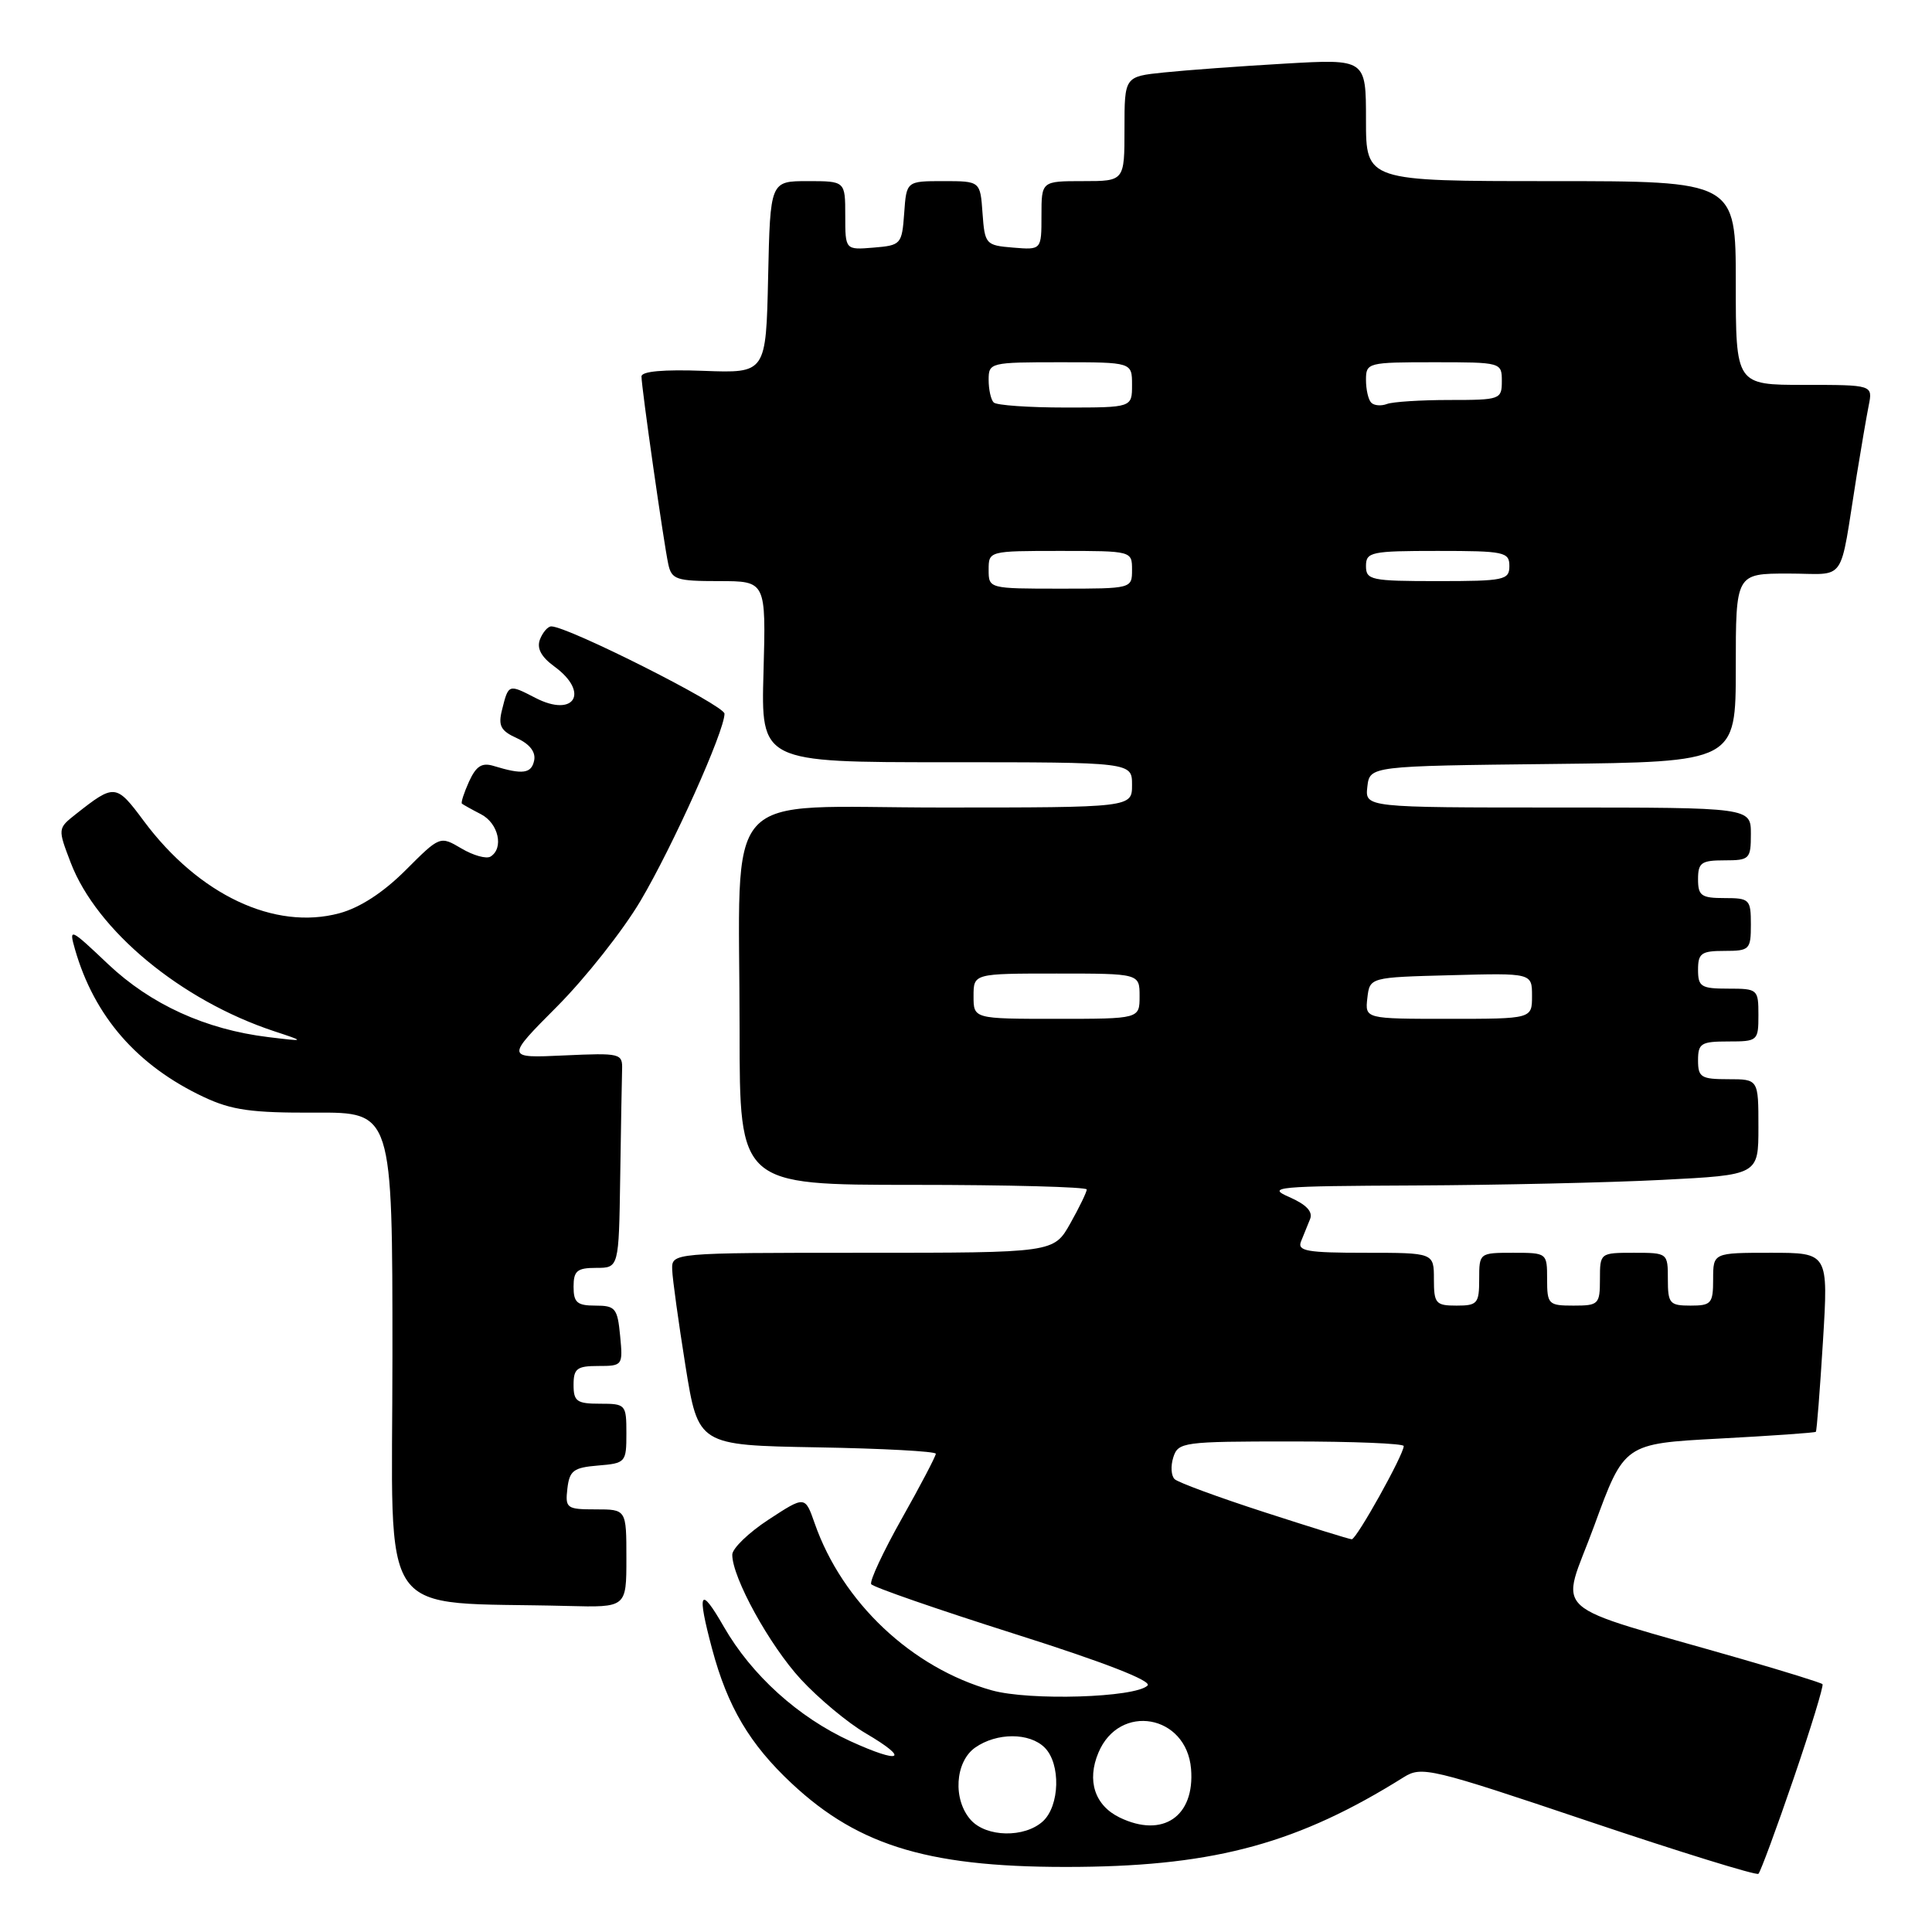 <?xml version="1.0" encoding="UTF-8" standalone="no"?>
<!DOCTYPE svg PUBLIC "-//W3C//DTD SVG 1.1//EN" "http://www.w3.org/Graphics/SVG/1.1/DTD/svg11.dtd" >
<svg xmlns="http://www.w3.org/2000/svg" xmlns:xlink="http://www.w3.org/1999/xlink" version="1.1" viewBox="0 0 256 256">
 <g >
 <path fill="currentColor"
d=" M 237.66 235.67 C 239.95 228.98 241.67 223.35 241.49 223.16 C 241.30 222.97 236.51 221.48 230.83 219.84 C 204.37 212.21 206.78 214.39 211.25 202.15 C 215.22 191.29 215.22 191.29 227.80 190.62 C 234.72 190.25 240.49 189.85 240.61 189.72 C 240.73 189.60 241.15 184.21 241.55 177.75 C 242.27 166.00 242.27 166.00 234.64 166.00 C 227.00 166.00 227.00 166.00 227.00 169.50 C 227.00 172.72 226.76 173.00 224.00 173.00 C 221.24 173.00 221.00 172.72 221.00 169.50 C 221.00 166.02 220.98 166.00 216.50 166.00 C 212.02 166.00 212.00 166.02 212.00 169.50 C 212.00 172.83 211.83 173.00 208.50 173.00 C 205.17 173.00 205.00 172.83 205.00 169.50 C 205.00 166.02 204.98 166.00 200.50 166.00 C 196.02 166.00 196.00 166.02 196.00 169.50 C 196.00 172.72 195.76 173.00 193.00 173.00 C 190.24 173.00 190.00 172.72 190.00 169.50 C 190.00 166.00 190.00 166.00 180.89 166.00 C 173.19 166.00 171.88 165.77 172.39 164.50 C 172.73 163.68 173.27 162.34 173.59 161.54 C 173.99 160.55 173.10 159.61 170.84 158.62 C 167.76 157.28 169.07 157.16 187.50 157.08 C 198.50 157.03 213.24 156.70 220.25 156.34 C 233.00 155.69 233.00 155.69 233.00 149.35 C 233.00 143.00 233.00 143.00 229.00 143.00 C 225.40 143.00 225.00 142.75 225.00 140.50 C 225.00 138.25 225.40 138.00 229.00 138.00 C 232.90 138.00 233.00 137.92 233.00 134.50 C 233.00 131.08 232.90 131.00 229.00 131.00 C 225.40 131.00 225.00 130.75 225.00 128.50 C 225.00 126.31 225.43 126.00 228.50 126.00 C 231.83 126.00 232.00 125.83 232.00 122.50 C 232.00 119.17 231.83 119.00 228.50 119.00 C 225.43 119.00 225.00 118.69 225.00 116.50 C 225.00 114.31 225.43 114.00 228.50 114.00 C 231.83 114.00 232.00 113.83 232.00 110.50 C 232.00 107.00 232.00 107.00 206.43 107.00 C 180.87 107.00 180.87 107.00 181.18 104.25 C 181.50 101.50 181.50 101.50 205.75 101.23 C 230.00 100.96 230.00 100.96 230.00 88.48 C 230.00 76.00 230.00 76.00 236.95 76.00 C 244.84 76.00 243.66 77.70 246.02 63.00 C 246.60 59.42 247.31 55.26 247.61 53.75 C 248.16 51.00 248.16 51.00 239.08 51.00 C 230.00 51.00 230.00 51.00 230.00 37.50 C 230.00 24.00 230.00 24.00 205.50 24.00 C 181.00 24.00 181.00 24.00 181.00 15.90 C 181.00 7.81 181.00 7.81 170.25 8.43 C 164.34 8.77 157.14 9.30 154.25 9.60 C 149.00 10.14 149.00 10.14 149.00 17.07 C 149.00 24.00 149.00 24.00 143.50 24.00 C 138.00 24.00 138.00 24.00 138.00 28.56 C 138.00 33.12 138.00 33.12 134.25 32.81 C 130.61 32.51 130.49 32.38 130.19 28.25 C 129.89 24.00 129.89 24.00 125.00 24.00 C 120.11 24.00 120.11 24.00 119.81 28.25 C 119.51 32.38 119.39 32.51 115.75 32.81 C 112.00 33.12 112.00 33.12 112.00 28.56 C 112.00 24.00 112.00 24.00 107.03 24.00 C 102.06 24.00 102.06 24.00 101.78 36.73 C 101.50 49.45 101.50 49.45 93.25 49.14 C 87.93 48.94 85.00 49.20 85.00 49.88 C 85.00 51.34 87.95 71.98 88.55 74.75 C 88.99 76.79 89.62 77.00 95.27 77.00 C 101.50 77.00 101.50 77.00 101.17 89.00 C 100.83 101.00 100.83 101.00 125.42 101.00 C 150.00 101.00 150.00 101.00 150.00 104.00 C 150.00 107.00 150.00 107.00 124.64 107.00 C 95.03 107.00 98.00 103.70 98.00 136.64 C 98.00 157.00 98.00 157.00 121.00 157.00 C 133.65 157.00 144.00 157.28 144.00 157.61 C 144.00 157.95 143.02 159.98 141.82 162.11 C 139.63 166.00 139.63 166.00 114.32 166.00 C 89.00 166.00 89.00 166.00 89.07 168.25 C 89.11 169.49 89.91 175.22 90.83 181.00 C 92.52 191.50 92.52 191.50 108.26 191.78 C 116.92 191.93 124.00 192.31 124.00 192.63 C 124.00 192.95 121.98 196.81 119.50 201.21 C 117.03 205.60 115.20 209.52 115.44 209.91 C 115.69 210.30 124.24 213.26 134.45 216.50 C 146.29 220.25 152.67 222.73 152.06 223.34 C 150.45 224.95 136.44 225.38 131.42 223.98 C 120.82 221.01 111.61 212.33 107.95 201.85 C 106.67 198.20 106.67 198.20 101.85 201.35 C 99.20 203.08 97.03 205.18 97.03 206.00 C 97.01 209.01 101.96 218.01 106.12 222.52 C 108.47 225.06 112.34 228.29 114.74 229.69 C 120.64 233.15 119.39 233.78 112.69 230.72 C 105.77 227.55 99.60 221.97 95.91 215.55 C 92.74 210.02 92.31 210.84 94.36 218.50 C 96.41 226.16 99.33 231.10 104.90 236.31 C 113.95 244.78 123.52 247.56 143.00 247.37 C 161.21 247.19 172.15 244.17 186.00 235.49 C 188.38 234.00 189.56 234.28 210.50 241.33 C 222.60 245.40 232.72 248.53 233.00 248.29 C 233.27 248.04 235.37 242.37 237.66 235.67 Z  M 83.00 206.50 C 83.00 200.00 83.00 200.00 78.93 200.00 C 75.09 200.00 74.88 199.85 75.18 197.25 C 75.46 194.86 75.99 194.46 79.25 194.19 C 82.90 193.89 83.00 193.77 83.00 189.94 C 83.00 186.10 82.91 186.00 79.50 186.00 C 76.43 186.00 76.00 185.69 76.00 183.50 C 76.00 181.34 76.45 181.00 79.28 181.00 C 82.50 181.00 82.55 180.93 82.17 177.00 C 81.82 173.34 81.54 173.00 78.89 173.00 C 76.47 173.00 76.00 172.59 76.00 170.50 C 76.00 168.39 76.47 168.00 79.00 168.00 C 82.00 168.00 82.00 168.00 82.18 156.00 C 82.28 149.40 82.39 142.99 82.43 141.75 C 82.50 139.57 82.24 139.51 74.75 139.85 C 67.00 140.21 67.00 140.21 73.83 133.35 C 77.58 129.58 82.55 123.29 84.87 119.37 C 89.16 112.12 96.00 96.88 96.00 94.57 C 96.00 93.46 75.25 83.00 73.05 83.00 C 72.59 83.00 71.92 83.78 71.55 84.72 C 71.10 85.90 71.70 87.03 73.45 88.31 C 78.17 91.75 76.12 95.15 70.94 92.47 C 67.37 90.63 67.38 90.62 66.52 94.06 C 65.99 96.17 66.34 96.84 68.51 97.82 C 70.19 98.59 71.01 99.65 70.78 100.76 C 70.42 102.51 69.26 102.67 65.44 101.50 C 63.86 101.01 63.10 101.49 62.15 103.56 C 61.48 105.05 61.05 106.36 61.21 106.49 C 61.37 106.62 62.51 107.26 63.75 107.90 C 66.05 109.10 66.79 112.39 65.00 113.50 C 64.45 113.84 62.72 113.36 61.15 112.43 C 58.30 110.75 58.30 110.75 53.74 115.31 C 50.79 118.26 47.69 120.28 44.97 121.01 C 36.39 123.32 26.33 118.57 19.05 108.78 C 15.39 103.85 15.18 103.83 10.07 107.86 C 7.64 109.78 7.64 109.78 9.37 114.31 C 12.81 123.30 23.97 132.55 36.32 136.64 C 40.50 138.02 40.50 138.02 35.54 137.42 C 27.24 136.41 19.98 133.10 14.31 127.74 C 9.28 122.97 9.11 122.90 9.93 125.77 C 12.49 134.69 18.18 141.21 27.00 145.36 C 30.70 147.10 33.33 147.47 41.75 147.43 C 52.00 147.38 52.00 147.38 52.00 179.65 C 52.00 215.67 49.52 212.13 75.25 212.80 C 83.00 213.00 83.00 213.00 83.00 206.50 Z  M 128.65 241.17 C 126.23 238.49 126.53 233.45 129.22 231.56 C 132.08 229.56 136.42 229.56 138.43 231.57 C 140.58 233.72 140.43 239.30 138.17 241.35 C 135.74 243.54 130.72 243.45 128.65 241.17 Z  M 148.36 240.83 C 145.06 239.23 143.98 235.94 145.55 232.23 C 148.32 225.62 157.22 227.18 157.82 234.38 C 158.34 240.69 154.08 243.60 148.36 240.83 Z  M 167.50 200.36 C 161.45 198.40 156.12 196.44 155.65 196.00 C 155.18 195.56 155.10 194.26 155.47 193.10 C 156.11 191.09 156.77 191.00 171.07 191.00 C 179.28 191.00 186.00 191.27 186.00 191.61 C 186.00 192.75 179.73 204.00 179.11 203.96 C 178.77 203.95 173.55 202.32 167.50 200.36 Z  M 129.00 132.00 C 129.00 129.00 129.00 129.00 140.00 129.00 C 151.00 129.00 151.00 129.00 151.00 132.00 C 151.00 135.00 151.00 135.00 140.00 135.00 C 129.00 135.00 129.00 135.00 129.00 132.00 Z  M 181.18 132.25 C 181.50 129.50 181.50 129.50 192.25 129.22 C 203.00 128.93 203.00 128.93 203.00 131.97 C 203.00 135.00 203.00 135.00 191.93 135.00 C 180.87 135.00 180.87 135.00 181.18 132.25 Z  M 131.00 75.50 C 131.00 73.01 131.03 73.00 140.50 73.00 C 149.97 73.00 150.00 73.01 150.00 75.50 C 150.00 77.99 149.97 78.00 140.50 78.00 C 131.03 78.00 131.00 77.99 131.00 75.50 Z  M 181.00 75.00 C 181.00 73.14 181.67 73.00 190.50 73.00 C 199.33 73.00 200.00 73.14 200.00 75.00 C 200.00 76.86 199.33 77.00 190.50 77.00 C 181.67 77.00 181.00 76.86 181.00 75.00 Z  M 131.67 53.33 C 131.30 52.97 131.00 51.62 131.00 50.33 C 131.00 48.05 131.21 48.00 140.50 48.00 C 150.00 48.00 150.00 48.00 150.00 51.00 C 150.00 54.00 150.00 54.00 141.17 54.00 C 136.31 54.00 132.03 53.70 131.67 53.33 Z  M 181.70 53.36 C 181.31 52.98 181.00 51.62 181.00 50.33 C 181.00 48.06 181.24 48.00 190.00 48.00 C 198.93 48.00 199.00 48.02 199.00 50.50 C 199.00 52.93 198.79 53.00 192.08 53.00 C 188.28 53.00 184.54 53.24 183.78 53.53 C 183.02 53.82 182.08 53.75 181.70 53.36 Z "/>
</g>
</svg>